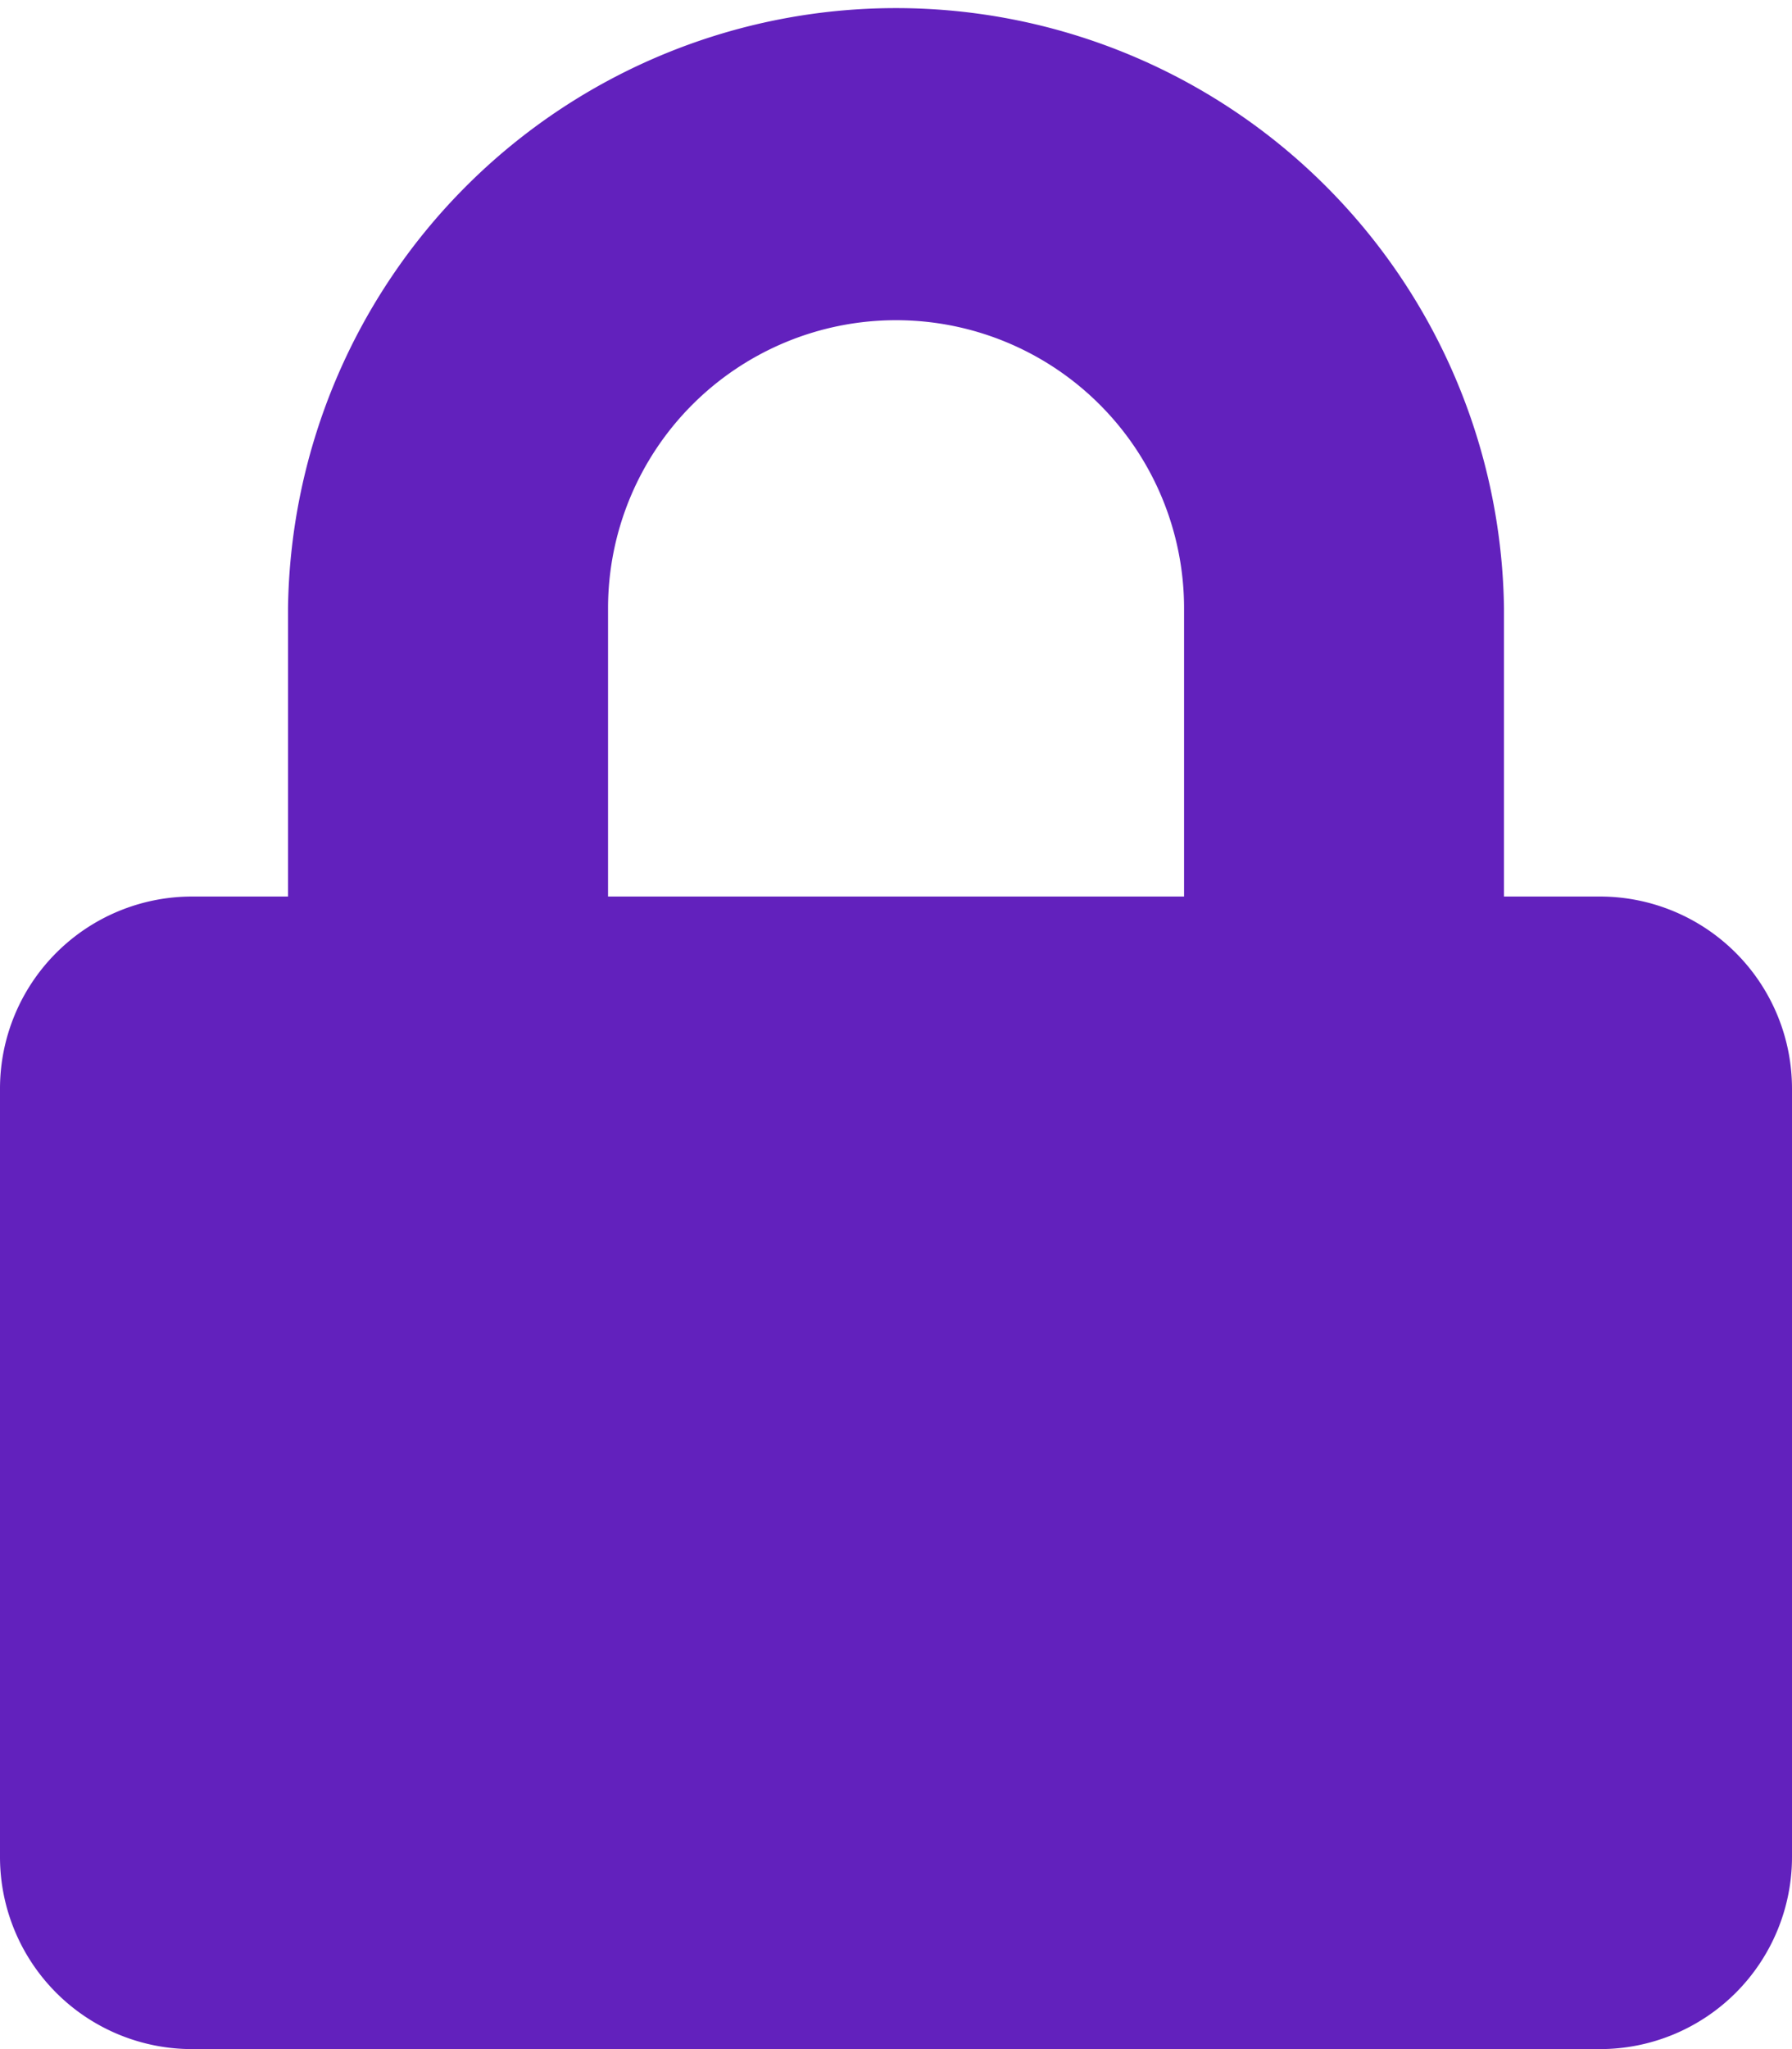 <svg xmlns="http://www.w3.org/2000/svg" width="16.625" height="19" viewBox="0 0 16.625 19">
  <path id="Icon_awesome-lock" data-name="Icon awesome-lock" d="M14.844,8.313h-.891V5.641a5.641,5.641,0,0,0-11.281,0V8.313H1.781A1.782,1.782,0,0,0,0,10.094v7.125A1.782,1.782,0,0,0,1.781,19H14.844a1.782,1.782,0,0,0,1.781-1.781V10.094A1.782,1.782,0,0,0,14.844,8.313Zm-3.859,0H5.641V5.641a2.672,2.672,0,0,1,5.344,0Z" fill="#6221bd"/>
</svg>
